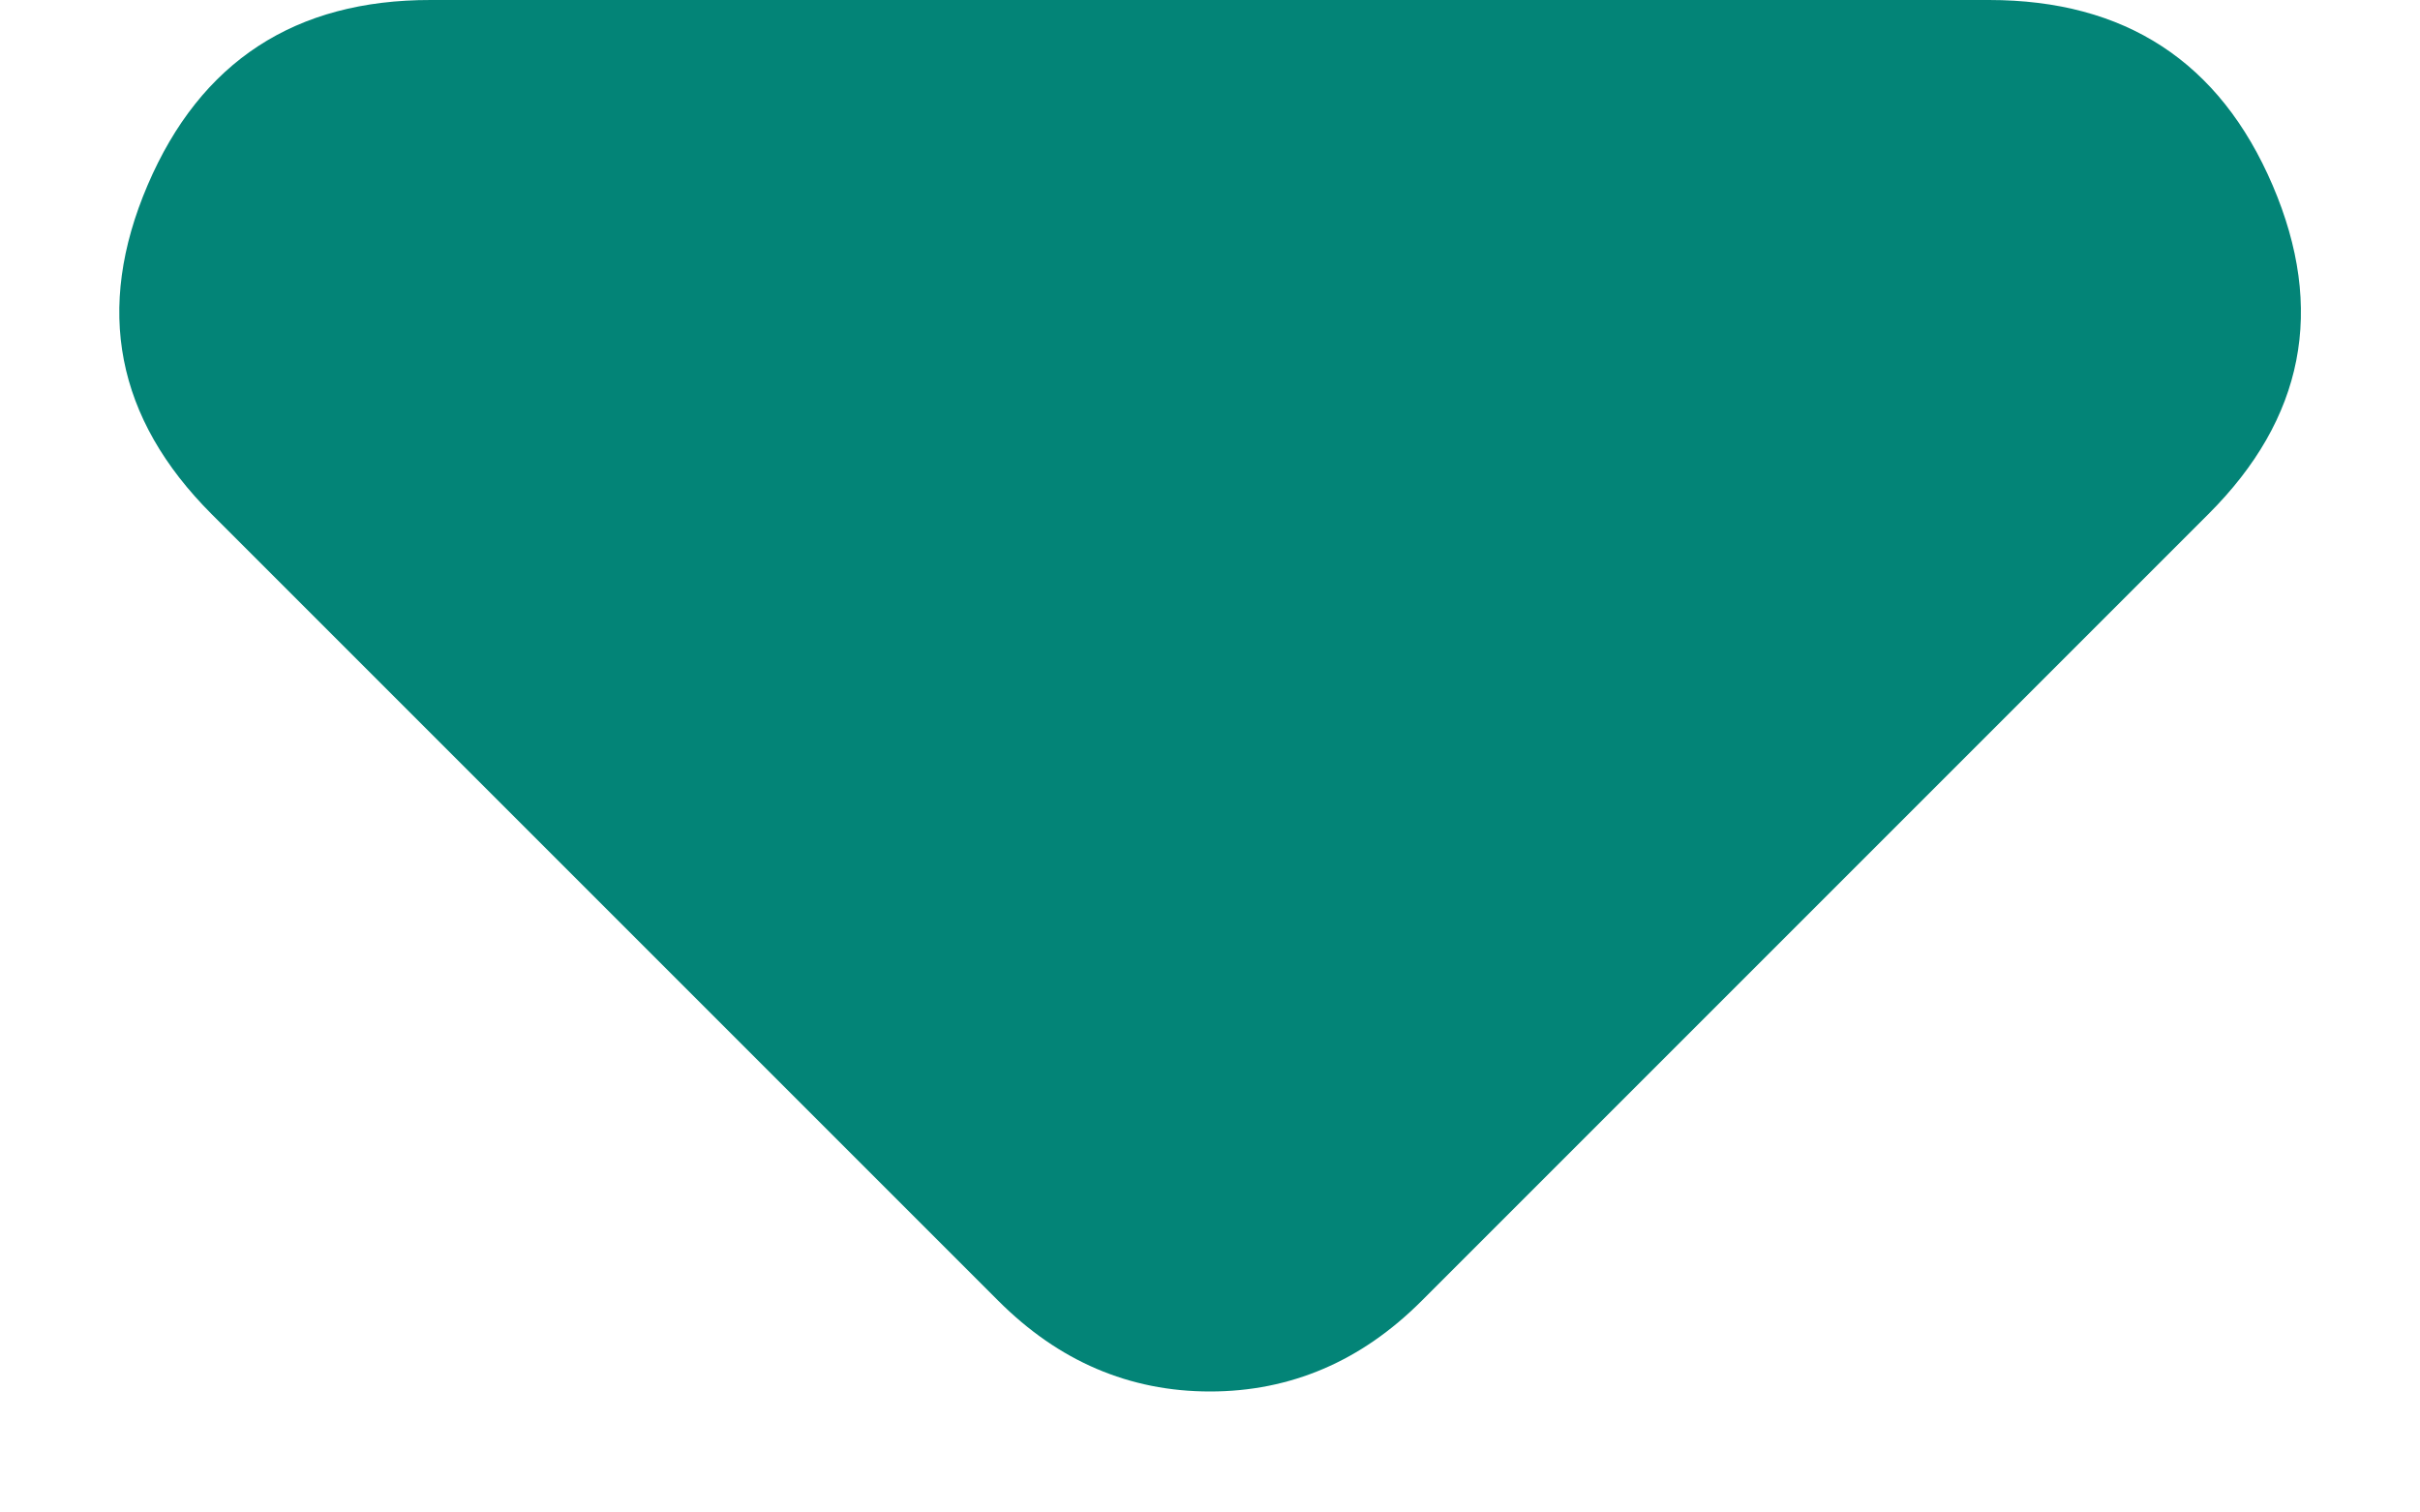<svg width="8" height="5" viewBox="0 0 8 5" fill="none" xmlns="http://www.w3.org/2000/svg">
<path d="M6.575 5.72205e-06C7.025 5.72205e-06 7.338 0.204 7.513 0.613C7.688 1.022 7.617 1.384 7.3 1.7L4.7 4.3C4.6 4.4 4.492 4.475 4.375 4.525C4.258 4.575 4.133 4.6 4 4.6C3.867 4.6 3.742 4.575 3.625 4.525C3.508 4.475 3.4 4.4 3.3 4.3L0.7 1.7C0.383 1.383 0.313 1.021 0.488 0.612C0.663 0.203 0.976 -0.001 1.425 5.72205e-06L6.575 5.72205e-06Z" fill="#038477"/>
</svg>
